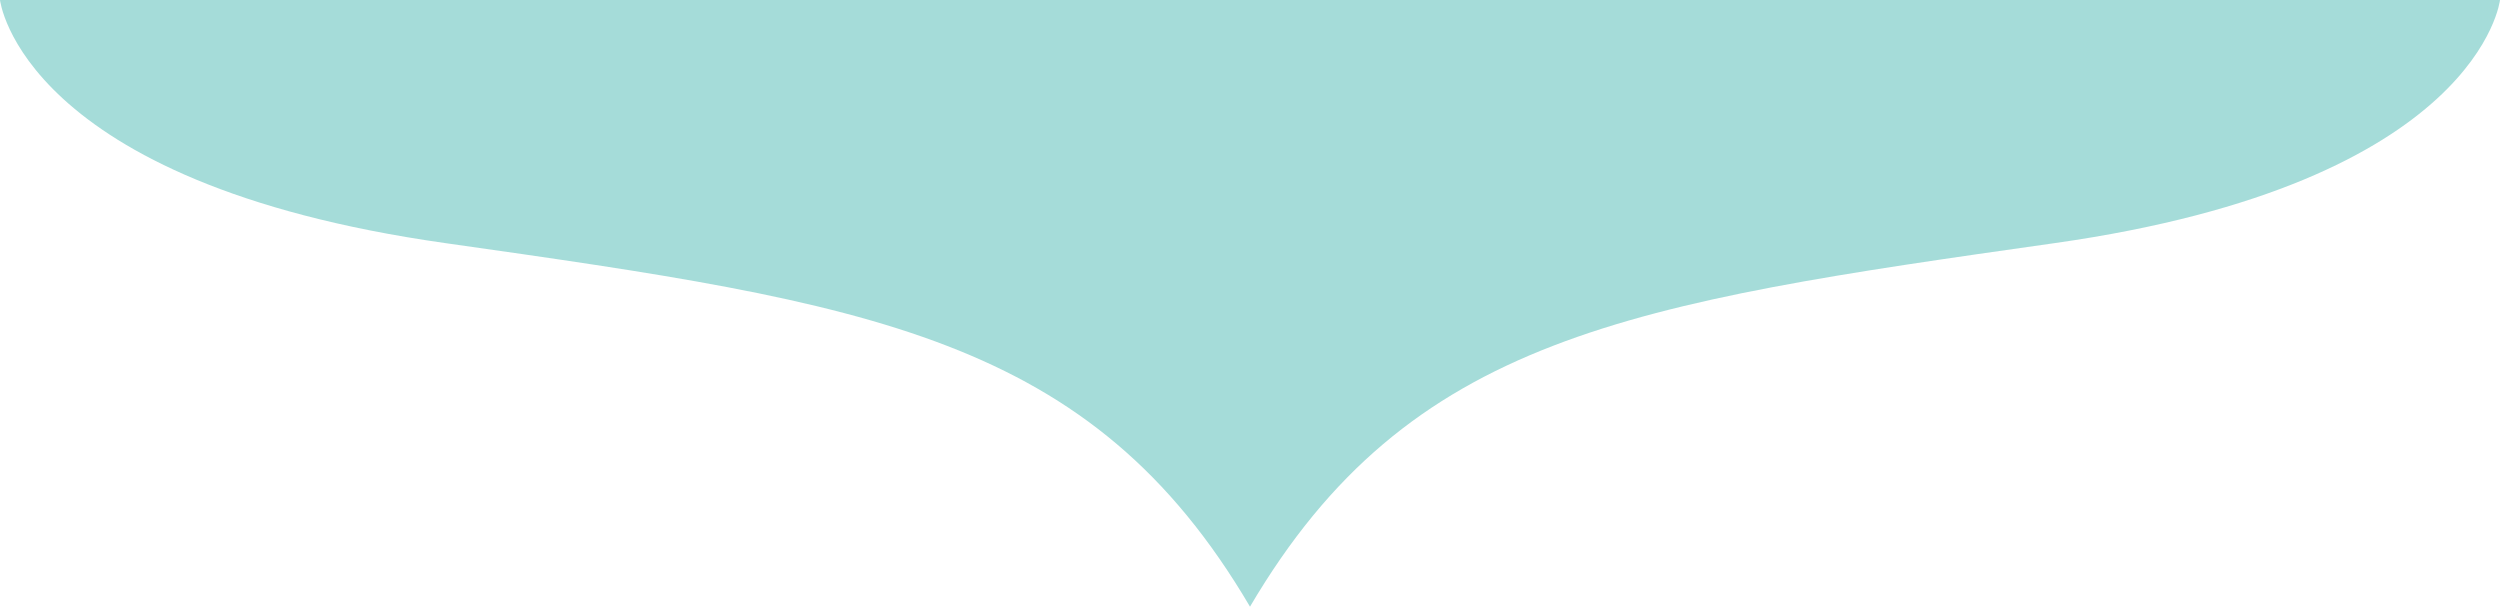 <svg width="375" height="91" viewBox="0 0 375 91" fill="none" xmlns="http://www.w3.org/2000/svg">
<g clip-path="url(#clip0_50_9761)">
<path d="M0 0C0 0 3.051 27.43 66.783 36.465C130.515 45.5 163.603 50.375 187.5 91V0H0Z" fill="#A5DCD9"/>
<path d="M375 0C375 0 371.949 27.43 308.217 36.465C244.485 45.5 211.397 50.375 187.5 91V0H375Z" fill="#A5DCD9"/>
</g>
<defs>
<clipPath id="clip0_50_9761">
<rect width="375" height="91" fill="white"/>
</clipPath>
</defs>
</svg>
